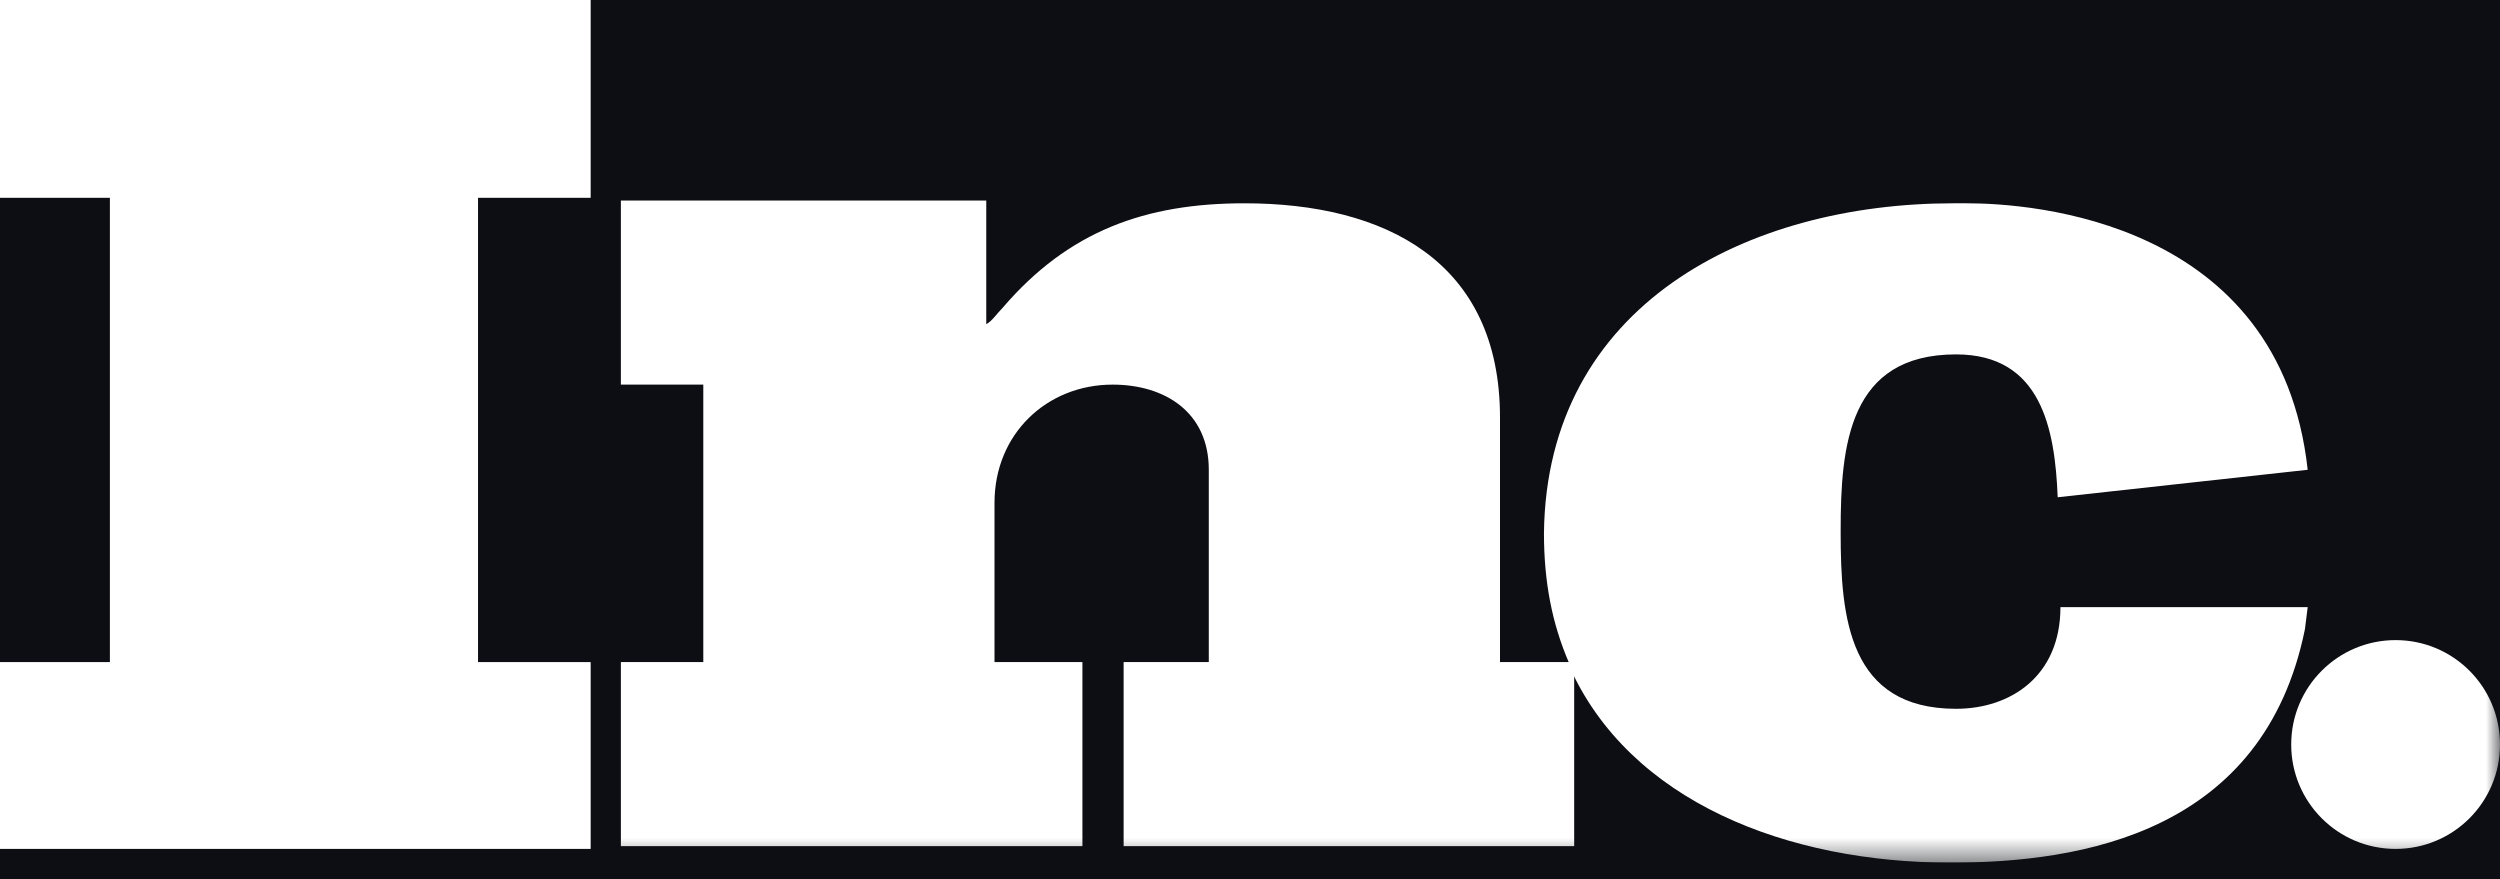 <svg width="91" height="32" viewBox="0 0 91 32" fill="none" xmlns="http://www.w3.org/2000/svg">
<rect width="91" height="32" fill="#1E1E1E"/>
<g id="QM" clip-path="url(#clip0_0_1)">
<rect width="1920" height="3770" transform="translate(-1417 -3422)" fill="white"/>
<rect id="BG" x="-1417" y="-3422" width="1920" height="3770" fill="#0D0E13"/>
<g id="Logo">
<g id="logo-w 1" clip-path="url(#clip1_0_1)">
<path id="Vector" d="M0 0V7.2H4V24.1H0V30.9H21.5V24.1H17.4V7.2H21.5V0H0Z" fill="white"/>
<g id="Group">
<g id="Clip path group">
<mask id="mask0_0_1" style="mask-type:luminance" maskUnits="userSpaceOnUse" x="0" y="0" width="91" height="32">
<g id="SVGID_2_">
<path id="Vector_2" d="M91 0H0V31.5H91V0Z" fill="white"/>
</g>
</mask>
<g mask="url(#mask0_0_1)">
<path id="Vector_3" d="M22.6 7.3V14H25.6V24.1H22.6V30.8H39.4V24.1H36.2V18.3C36.2 15.8 38.1 14 40.5 14C42.4 14 44 15 44 17.1V24.1H40.9V30.8H57.3V24.2V24.1H54.6V15.2C54.6 9.5 50.4 7.4 45.3 7.4C41.7 7.4 38.9 8.4 36.5 11.2C36.3 11.4 36.1 11.7 35.9 11.8V7.3H22.6Z" fill="white"/>
</g>
</g>
<g id="Clip path group_2">
<mask id="mask1_0_1" style="mask-type:luminance" maskUnits="userSpaceOnUse" x="0" y="0" width="91" height="32">
<g id="SVGID_2__2">
<path id="Vector_4" d="M91 0H0V31.5H91V0Z" fill="white"/>
</g>
</mask>
<g mask="url(#mask1_0_1)">
<path id="Vector_5" d="M71.1 7.4C63.6 7.4 56.3 11.1 56.2 19.4C56.2 21.2 56.5 22.7 57.1 24.1V24.2C59.3 29.2 65.1 31.4 71 31.4C75.8 31.4 82.4 30.3 83.9 22.9L84 22.1H75.3H75C75 24.6 73.2 25.8 71.2 25.8C67.3 25.8 67 22.5 67 19.4V19.3C67 16.2 67.3 12.9 71.2 12.9C74.3 12.9 74.8 15.6 74.9 18.1L84 17.1C83 8 73.9 7.4 71.6 7.4C71.3 7.4 71.1 7.4 71.1 7.4Z" fill="white"/>
</g>
</g>
</g>
<g id="Group_2">
<g id="Clip path group_3">
<mask id="mask2_0_1" style="mask-type:luminance" maskUnits="userSpaceOnUse" x="0" y="0" width="91" height="32">
<g id="SVGID_4_">
<path id="Vector_6" d="M91 0H0V31.5H91V0Z" fill="white"/>
</g>
</mask>
<g mask="url(#mask2_0_1)">
<path id="Vector_7" d="M83.4 27.1C83.4 29.2 85.1 30.9 87.2 30.9C89.3 30.9 91 29.2 91 27.1C91 25 89.3 23.3 87.2 23.3C85.1 23.3 83.4 25 83.4 27.1Z" fill="white"/>
</g>
</g>
</g>
</g>
</g>
</g>
<defs>
<clipPath id="clip0_0_1">
<rect width="1920" height="3770" fill="white" transform="translate(-1417 -3422)"/>
</clipPath>
<clipPath id="clip1_0_1">
<rect width="91" height="31.4" fill="white"/>
</clipPath>
</defs>
</svg>
